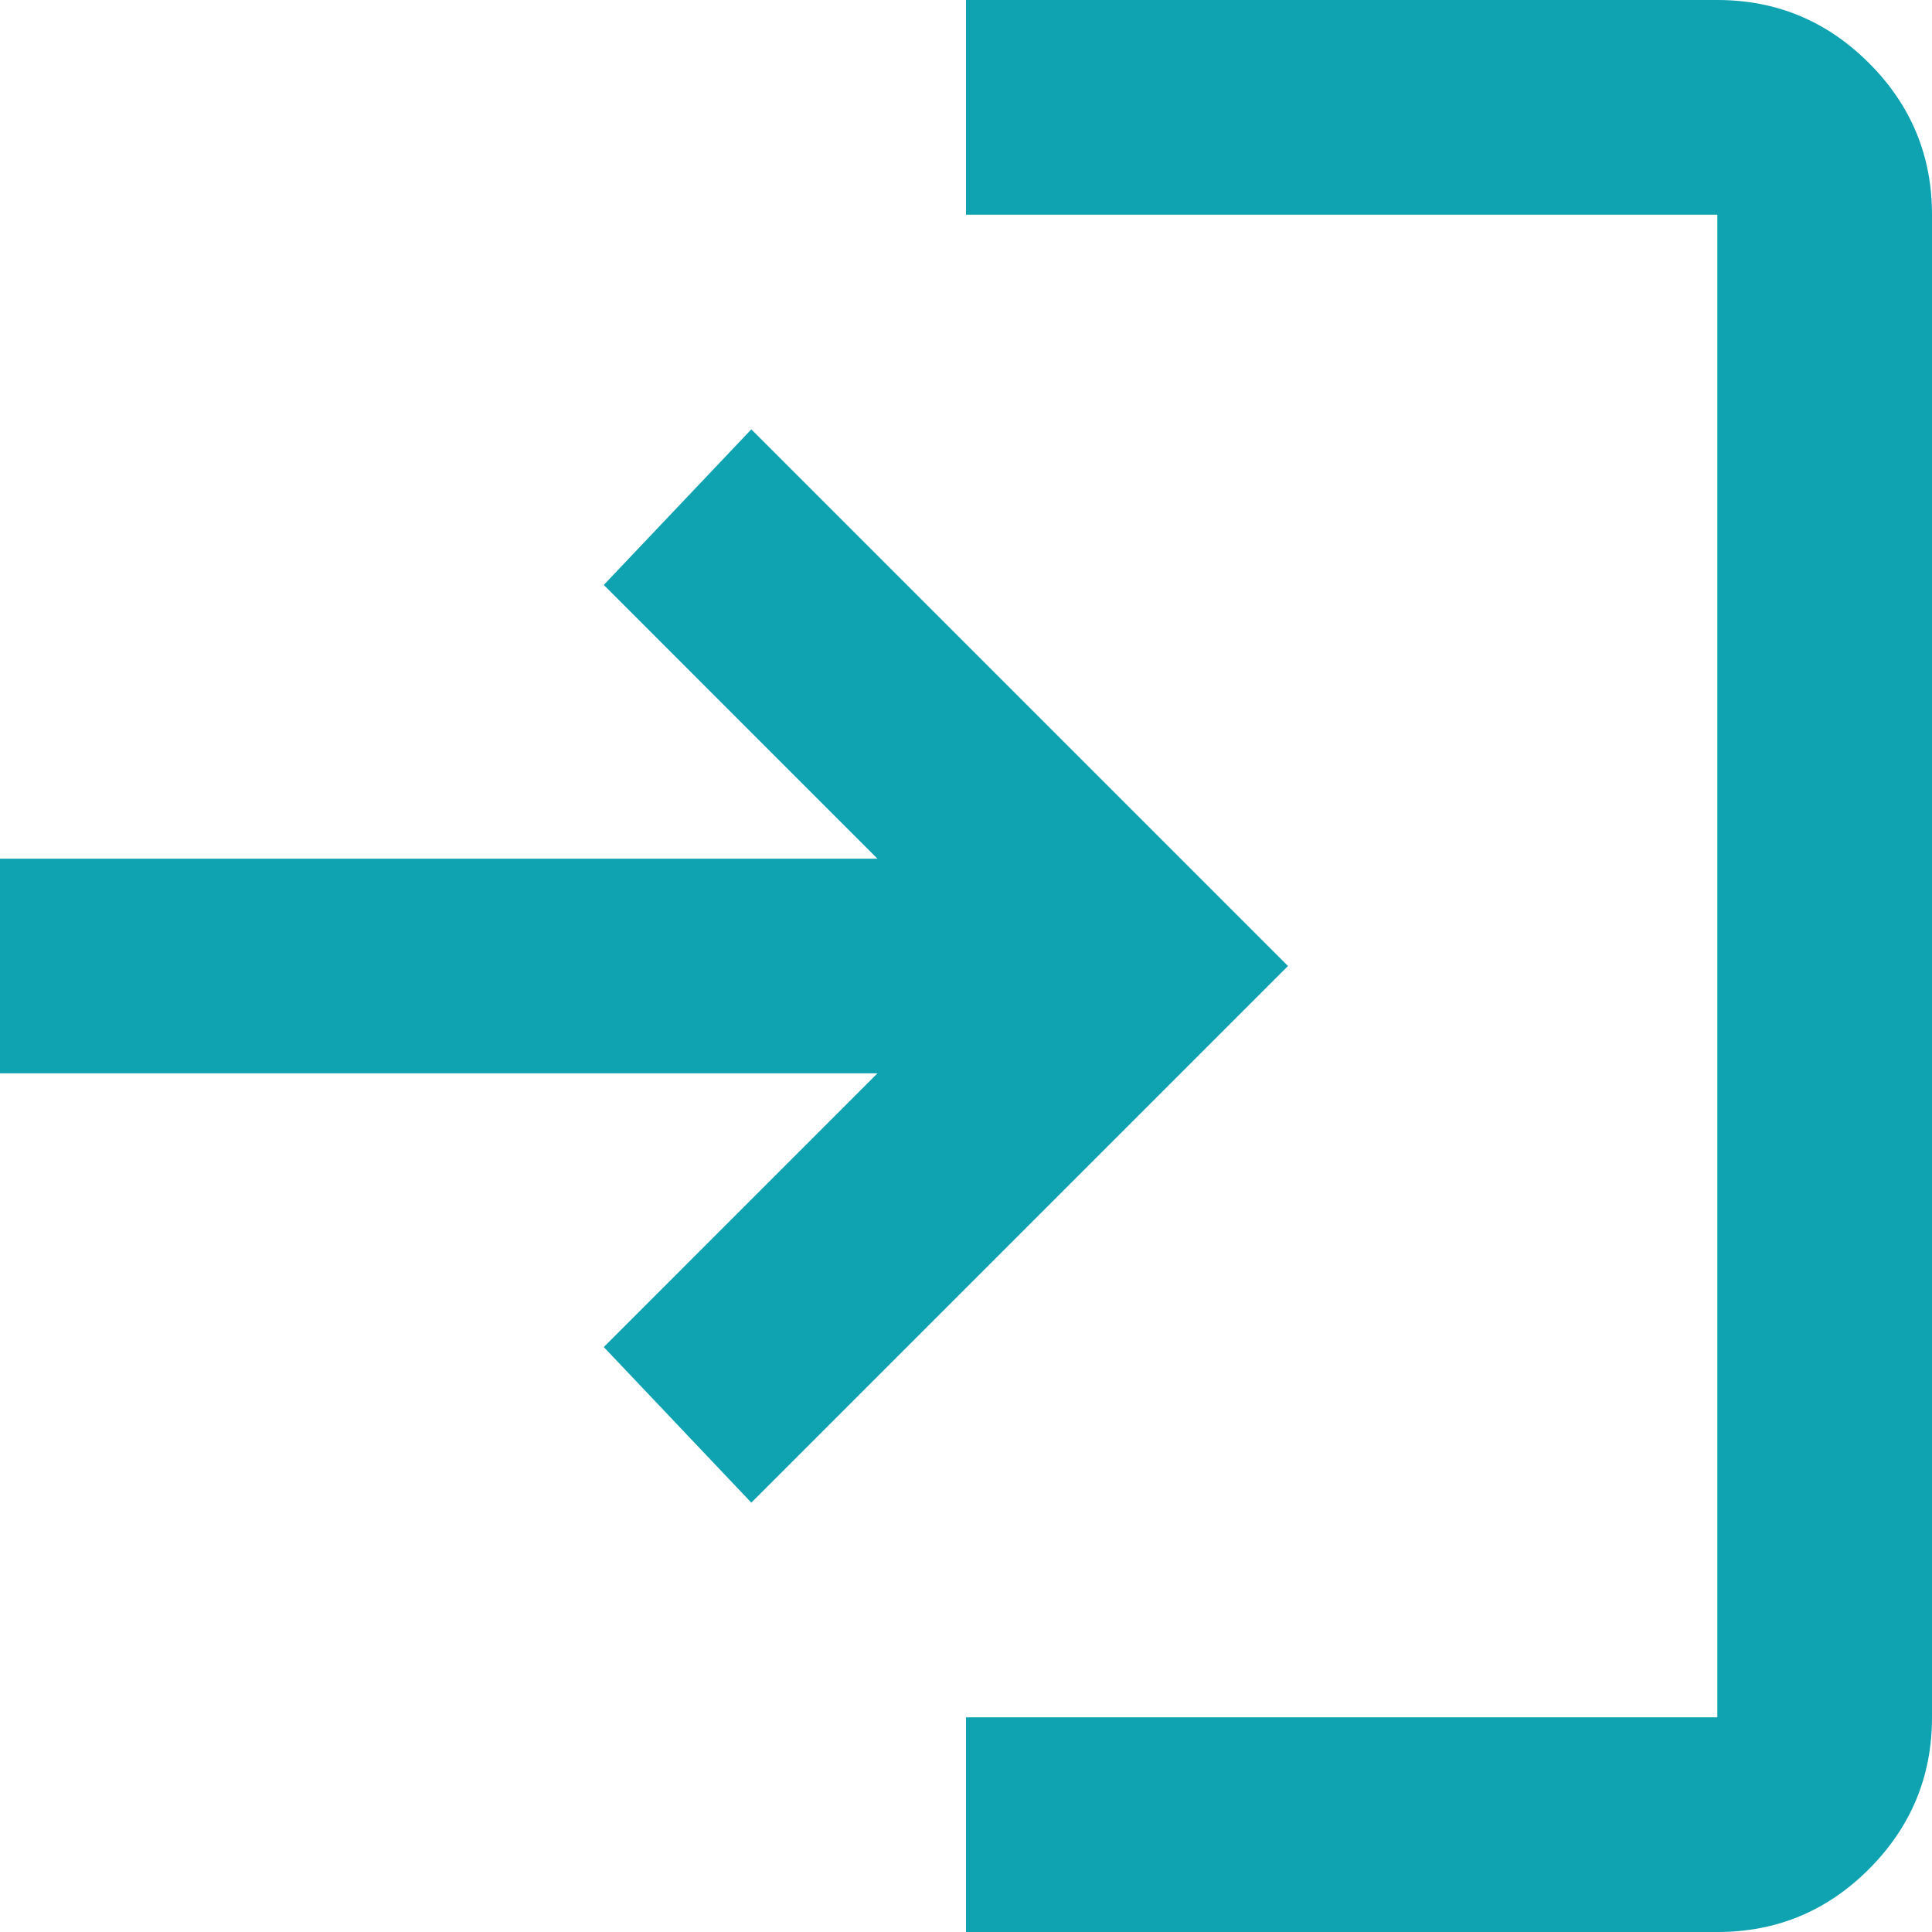 <svg width="35" height="35" viewBox="0 0 35 35" fill="none" xmlns="http://www.w3.org/2000/svg">
<path d="M17.5 35V31.111H31.111V3.889H17.5V0H31.111C32.181 0 33.096 0.381 33.859 1.143C34.621 1.906 35.001 2.821 35 3.889V31.111C35 32.181 34.62 33.096 33.859 33.859C33.098 34.621 32.182 35.001 31.111 35H17.5ZM13.611 27.222L10.938 24.403L15.896 19.444H0V15.556H15.896L10.938 10.597L13.611 7.778L23.333 17.5L13.611 27.222Z" fill="#0FA3B1"/>
</svg>
